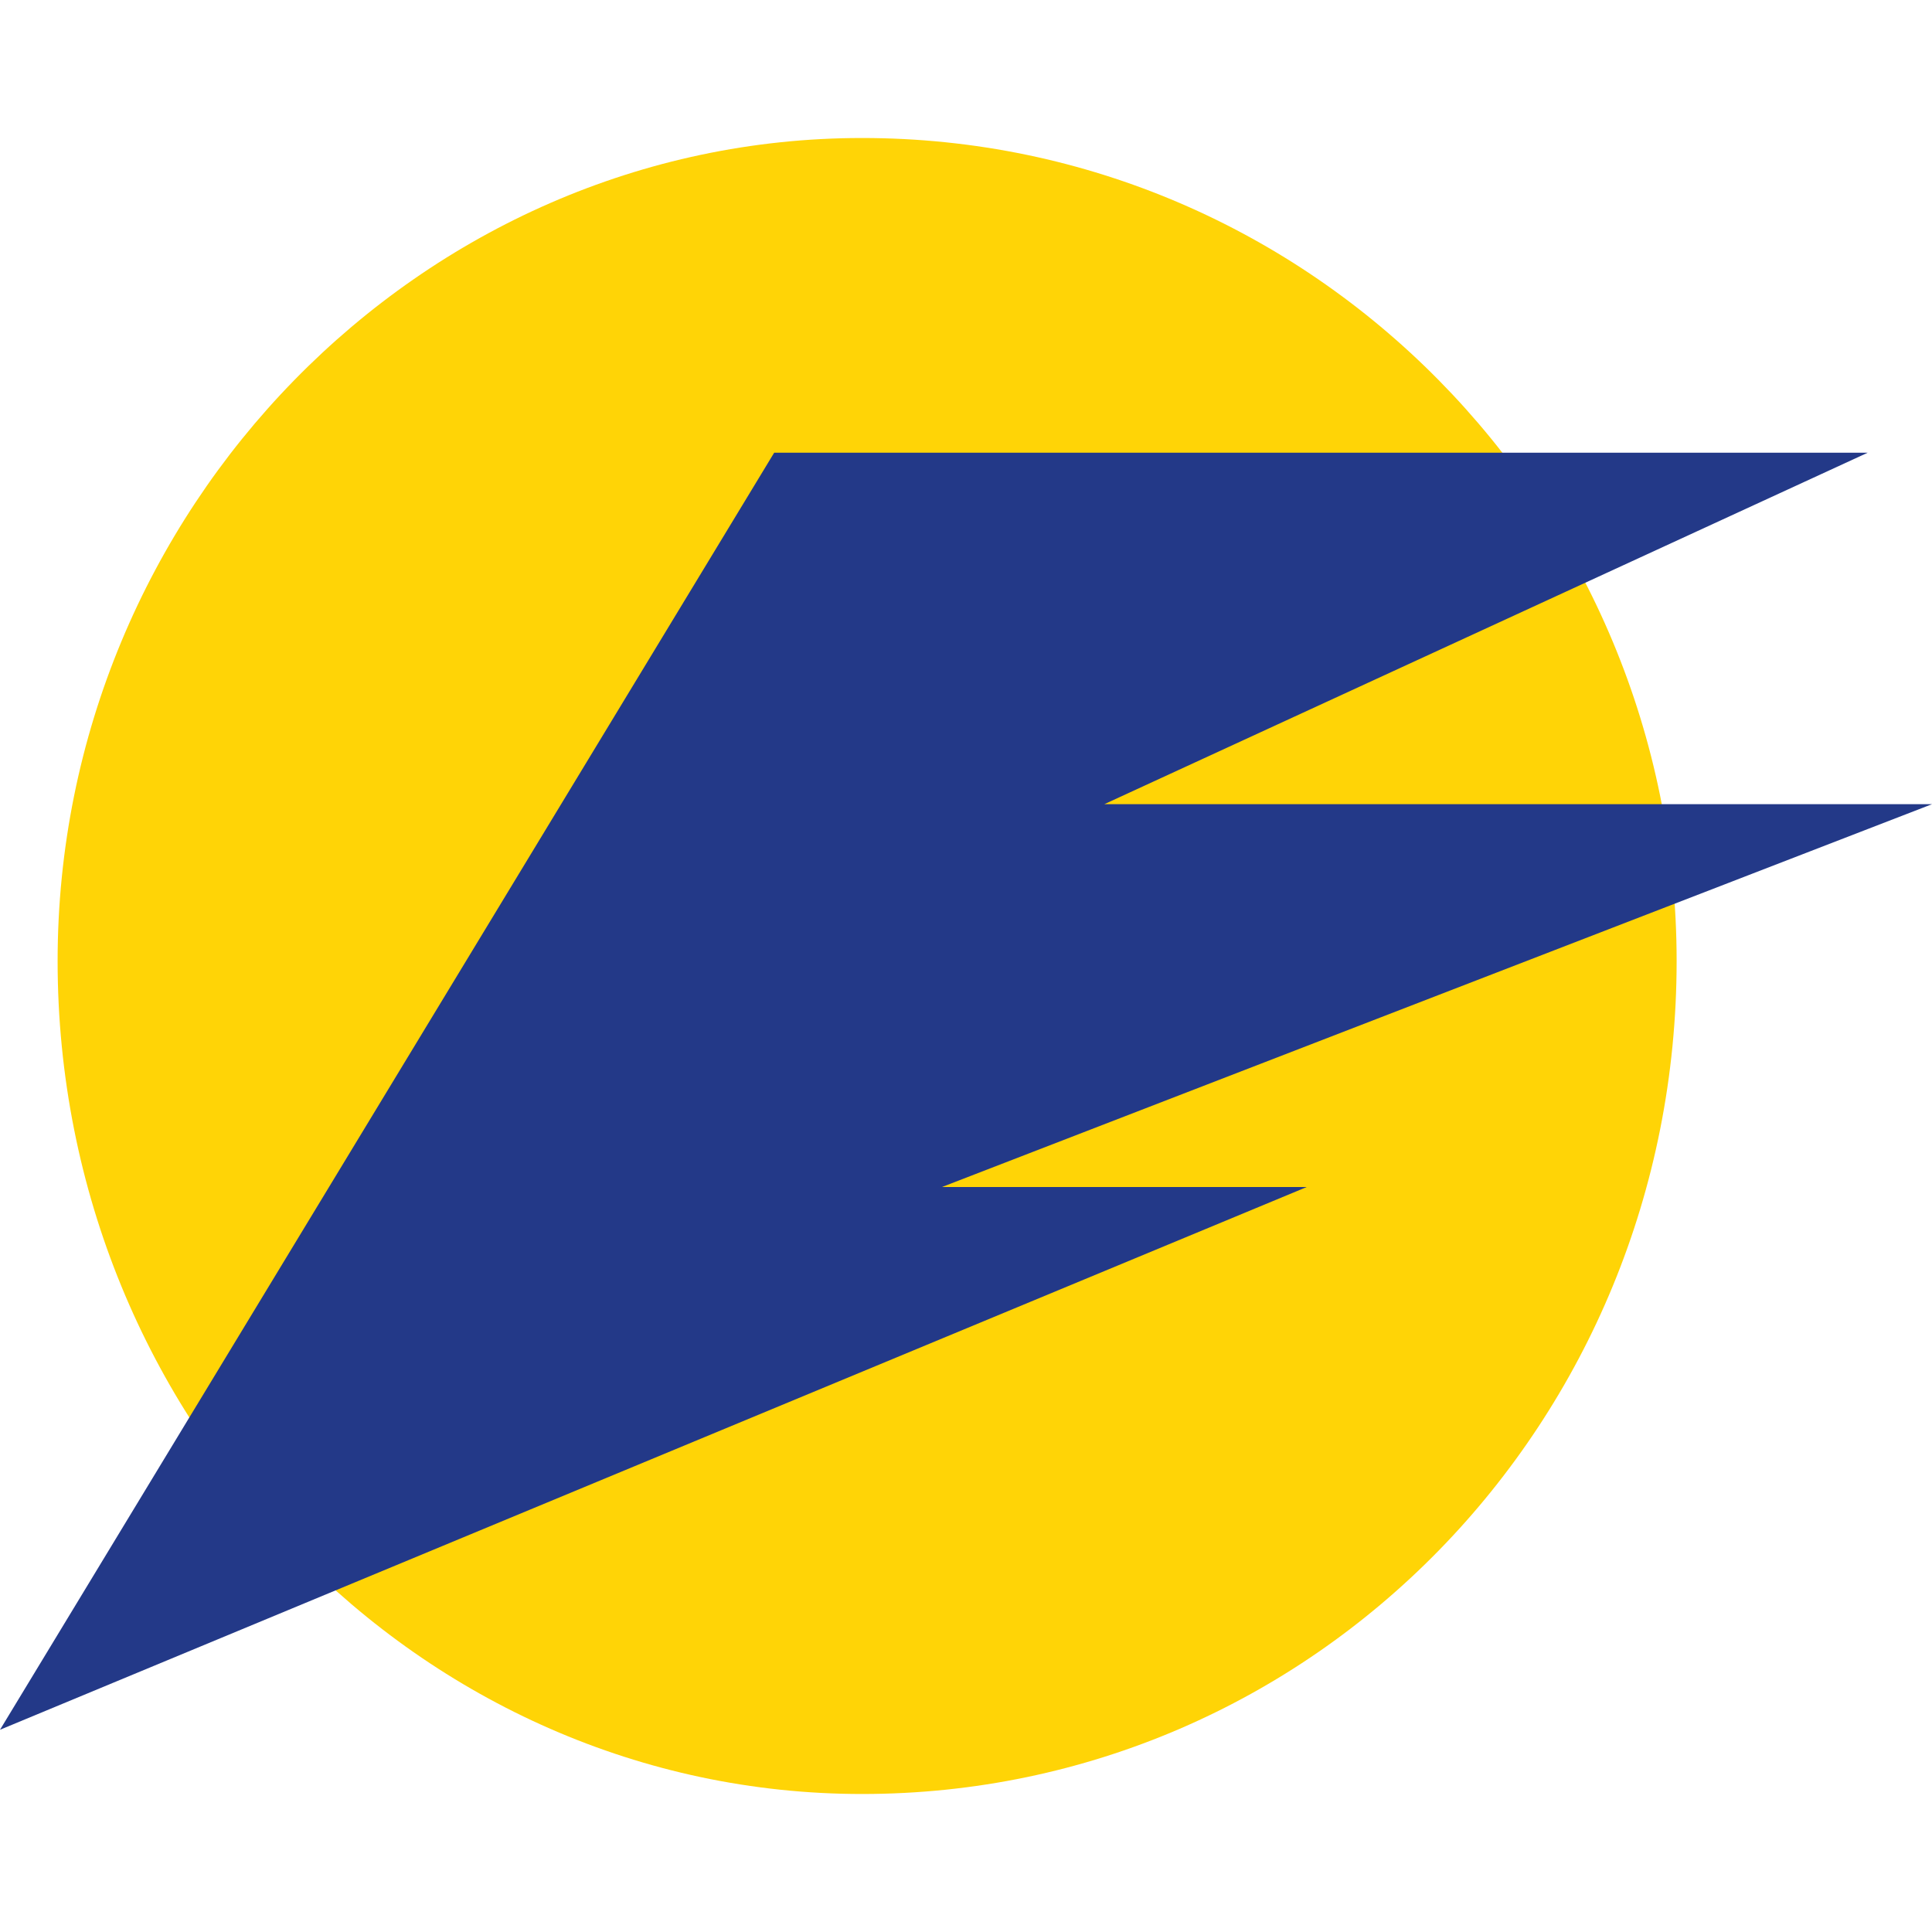 <?xml version="1.0" encoding="UTF-8"?>
<svg width="28px" height="28px" viewBox="0 0 28 28" version="1.1" xmlns="http://www.w3.org/2000/svg" xmlns:xlink="http://www.w3.org/1999/xlink">
    <title>VV</title>
    <g id="VV" stroke="none" stroke-width="1" fill="none" fill-rule="evenodd">
        <path d="M0.835,13.927 C0.835,7.381 6.097,2 12.494,2 C19.037,2 24.299,7.381 24.299,13.927 C24.299,20.618 19.037,26 12.494,26 C6.097,26 0.835,20.618 0.835,13.927 L0.835,13.927 Z" id="path5" fill="#FFD406" fill-rule="nonzero"></path>
        <polygon id="polygon7" fill="#233988" fill-rule="nonzero" points="16.004 11.655 28 11.655 13.652 17.203 18.939 17.203 -7.99360578e-14 25.069 11.22 6.561 27.068 6.561"></polygon>
    </g>
</svg>